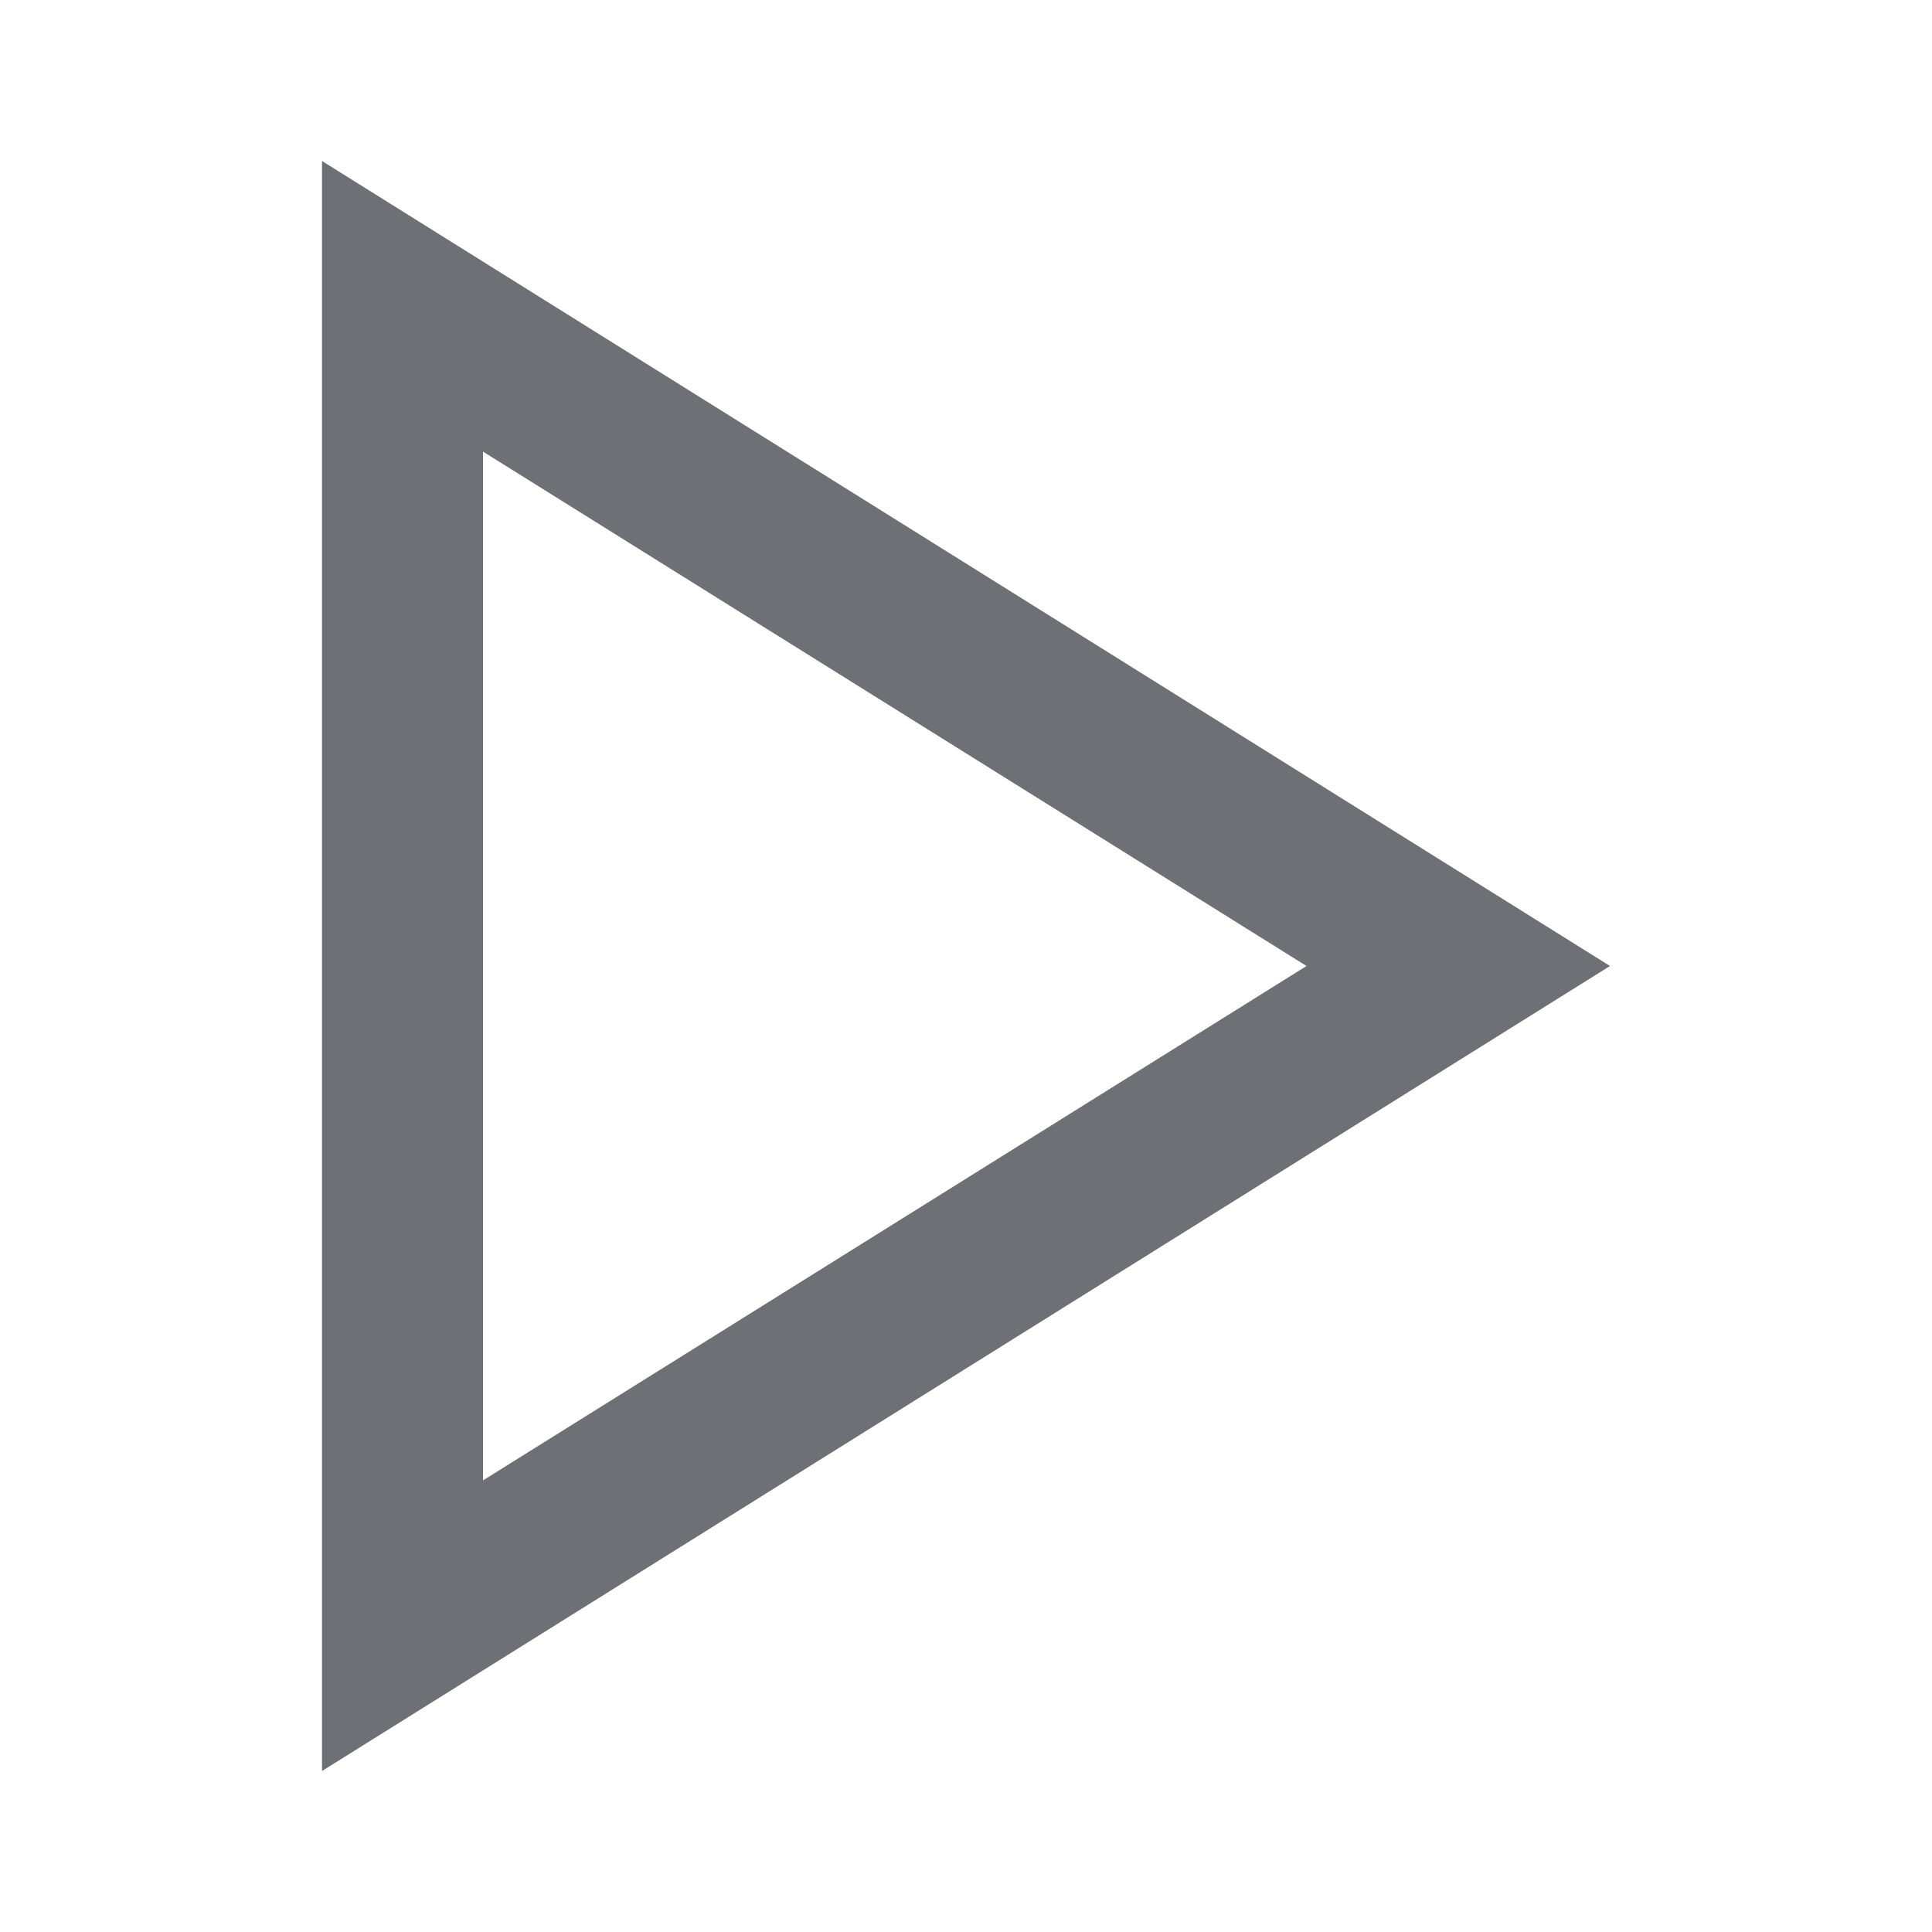 <svg width="24" height="24" viewBox="0 0 24 24" fill="none" xmlns="http://www.w3.org/2000/svg">
<path fill-rule="evenodd" clip-rule="evenodd" d="M4 2L20 12L4 22L4 2ZM6 18.39L16.23 12L6 5.61L6 18.39Z" fill="#6F6F76"/>
</svg>
